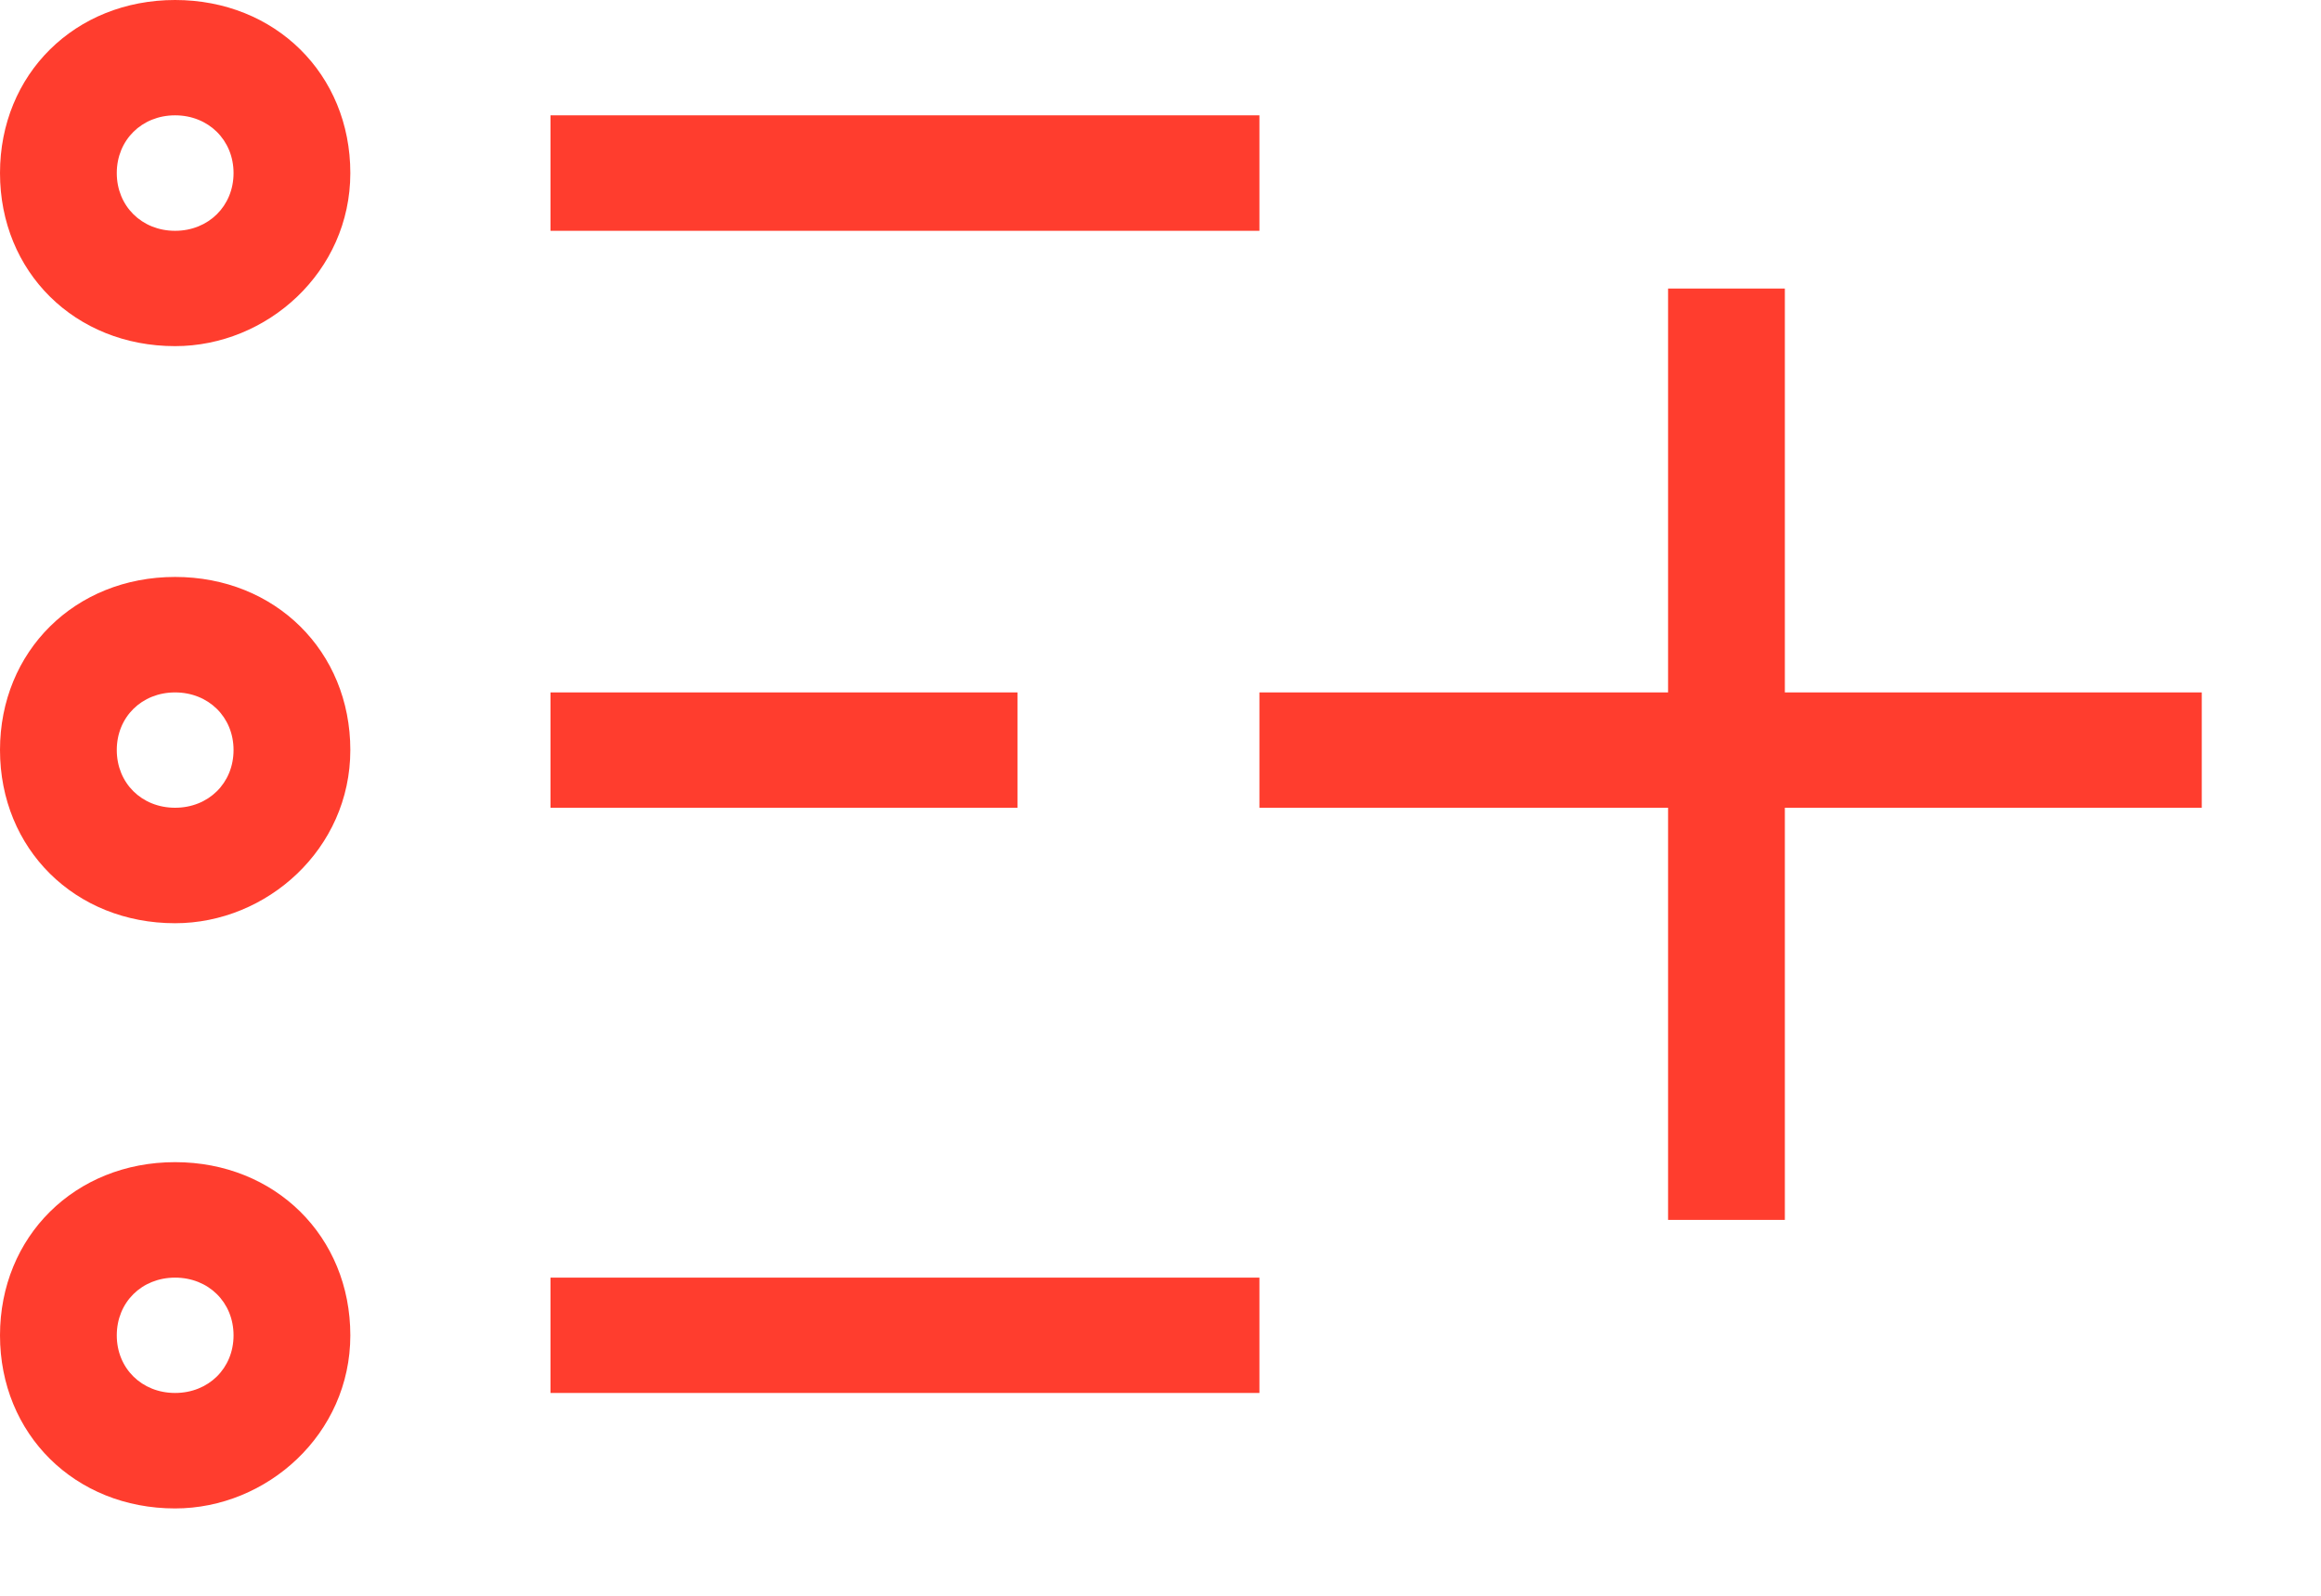 <svg data-v-1b635259="" fill="none" viewBox="0 0 16 11" height="11" width="16" xmlns="http://www.w3.org/2000/svg">
    <path xmlns="http://www.w3.org/2000/svg" d="M8.682 0.795H3.795V1.591H8.682V0.795Z" fill="#FF3D2E"></path>
    <path xmlns="http://www.w3.org/2000/svg" d="M7.014 4.773H3.795V5.568H7.014V4.773Z" fill="#FF3D2E"></path>
    <path xmlns="http://www.w3.org/2000/svg" d="M15.178 4.773H8.682V5.568H15.178V4.773Z" fill="#FF3D2E"></path>
    <path xmlns="http://www.w3.org/2000/svg" d="M12.304 1.989H11.499V8.409H12.304V1.989Z" fill="#FF3D2E"></path>
    <path xmlns="http://www.w3.org/2000/svg" d="M8.682 8.807H3.795V9.602H8.682V8.807Z" fill="#FF3D2E"></path>
    <path xmlns="http://www.w3.org/2000/svg" d="M1.207 2.386C0.517 2.386 0 1.875 0 1.193C0 0.511 0.517 0 1.207 0C1.897 0 2.415 0.511 2.415 1.193C2.415 1.875 1.84 2.386 1.207 2.386ZM1.207 0.795C0.977 0.795 0.805 0.966 0.805 1.193C0.805 1.42 0.977 1.591 1.207 1.591C1.437 1.591 1.61 1.42 1.61 1.193C1.61 0.966 1.437 0.795 1.207 0.795Z" fill="#FF3D2E"></path>
    <path xmlns="http://www.w3.org/2000/svg" d="M1.207 6.364C0.517 6.364 0 5.852 0 5.17C0 4.489 0.517 3.977 1.207 3.977C1.897 3.977 2.415 4.489 2.415 5.17C2.415 5.852 1.84 6.364 1.207 6.364ZM1.207 4.773C0.977 4.773 0.805 4.943 0.805 5.17C0.805 5.398 0.977 5.568 1.207 5.568C1.437 5.568 1.61 5.398 1.61 5.17C1.61 4.943 1.437 4.773 1.207 4.773Z" fill="#FF3D2E"></path>
    <path xmlns="http://www.w3.org/2000/svg" d="M1.207 10.398C0.517 10.398 0 9.886 0 9.205C0 8.523 0.517 8.011 1.207 8.011C1.897 8.011 2.415 8.523 2.415 9.205C2.415 9.886 1.84 10.398 1.207 10.398ZM1.207 8.807C0.977 8.807 0.805 8.977 0.805 9.205C0.805 9.432 0.977 9.602 1.207 9.602C1.437 9.602 1.61 9.432 1.61 9.205C1.61 8.977 1.437 8.807 1.207 8.807Z" fill="#FF3D2E"></path>
</svg>
